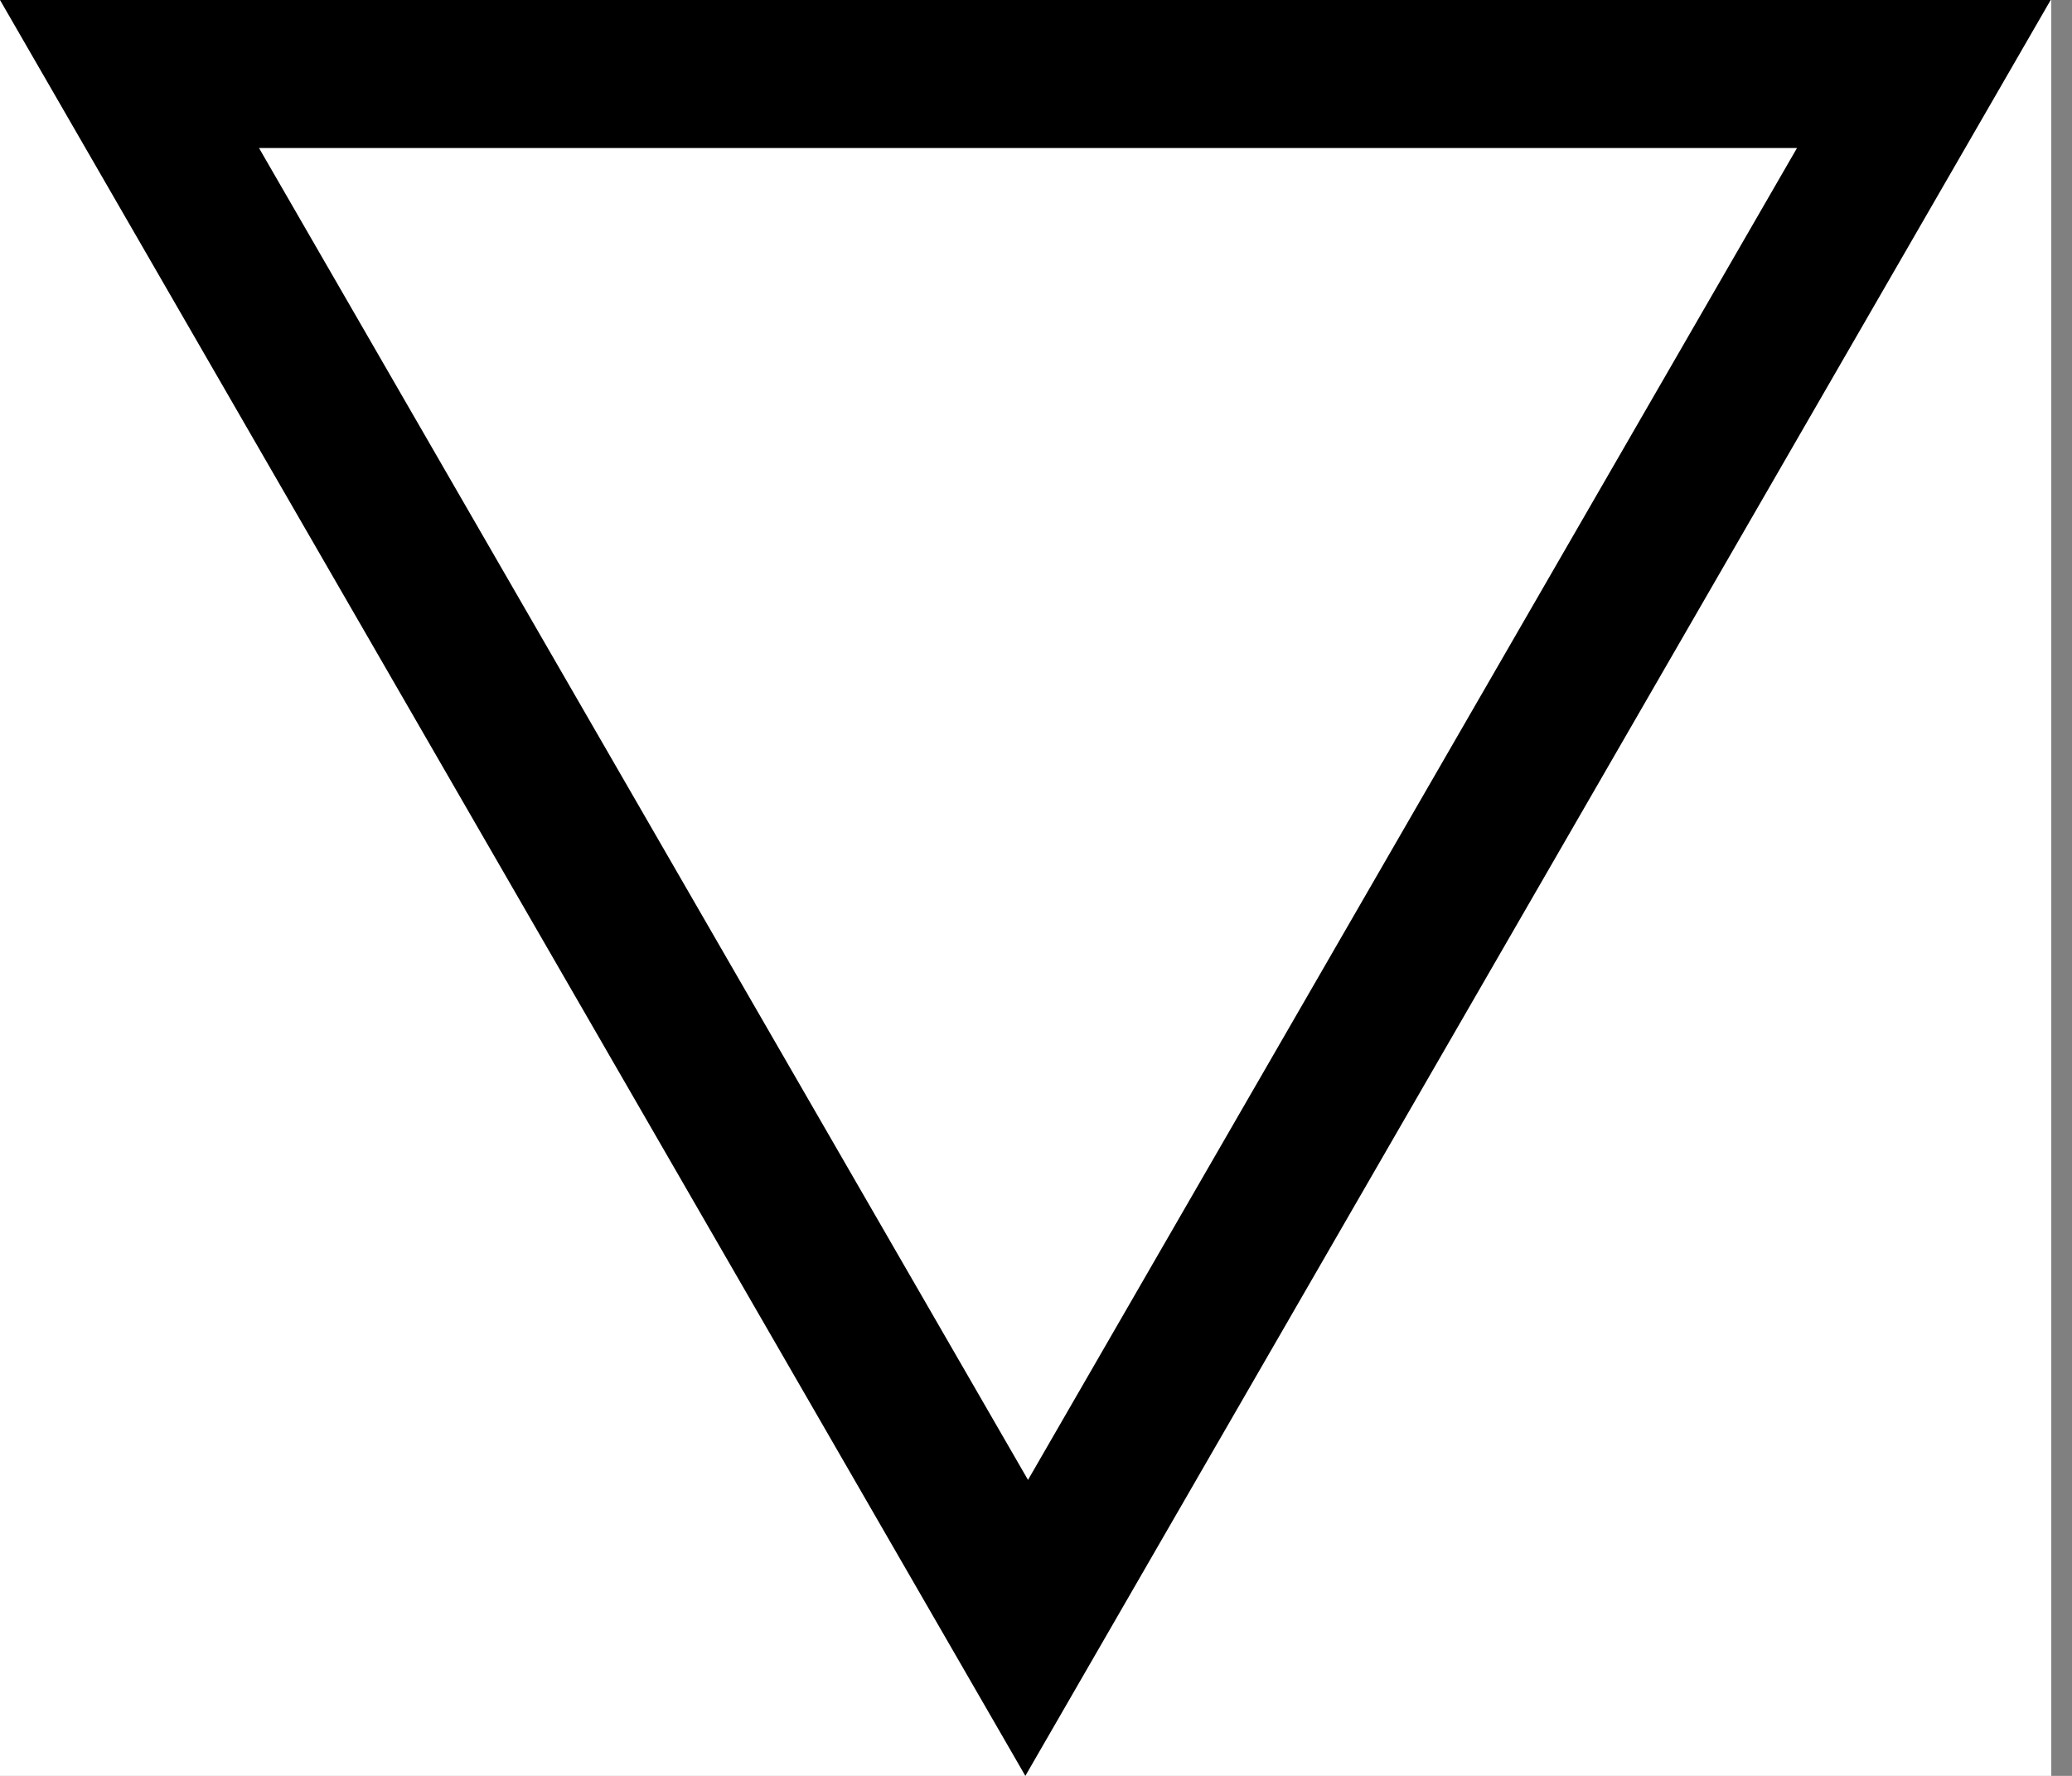 <svg width="700" height="600" viewBox="0 0 700 600" version="1.1" xmlns="http://www.w3.org/2000/svg" xmlns:xlink="http://www.w3.org/1999/xlink" xmlns:figma="http://www.figma.com/figma/ns">
<rect x="0" y="0" width="700" height="600" fill="#808080" stroke="none"/>
<title>u25BD-WHITE DOWN-POINTING TRIANGLE</title>
<desc>Created using Figma</desc>
<g id="Canvas" transform="matrix(50 0 0 50 -650 -8500)" figma:type="canvas">
<g id="u25BD-WHITE DOWN-POINTING TRIANGLE" style="mix-blend-mode:normal;" figma:type="frame">
<path d="M 13 170L 26.86 170L 26.86 182L 13 182L 13 170Z" fill="#FFFFFF"/>
<g id="Subtract" style="mix-blend-mode:normal;" figma:type="vector-operation">
<use xlink:href="#path0_fill" transform="matrix(1 0 0 -1 13 182)" style="mix-blend-mode:normal;"/>
</g>
</g>
</g>
<defs>
<path id="path0_fill" fill-rule="evenodd" d="M 13.856 12L 6.928 0L 0 12L 13.856 12ZM 12.142 11L 6.946 2L 1.75 11L 12.142 11Z"/>
</defs>
</svg>
